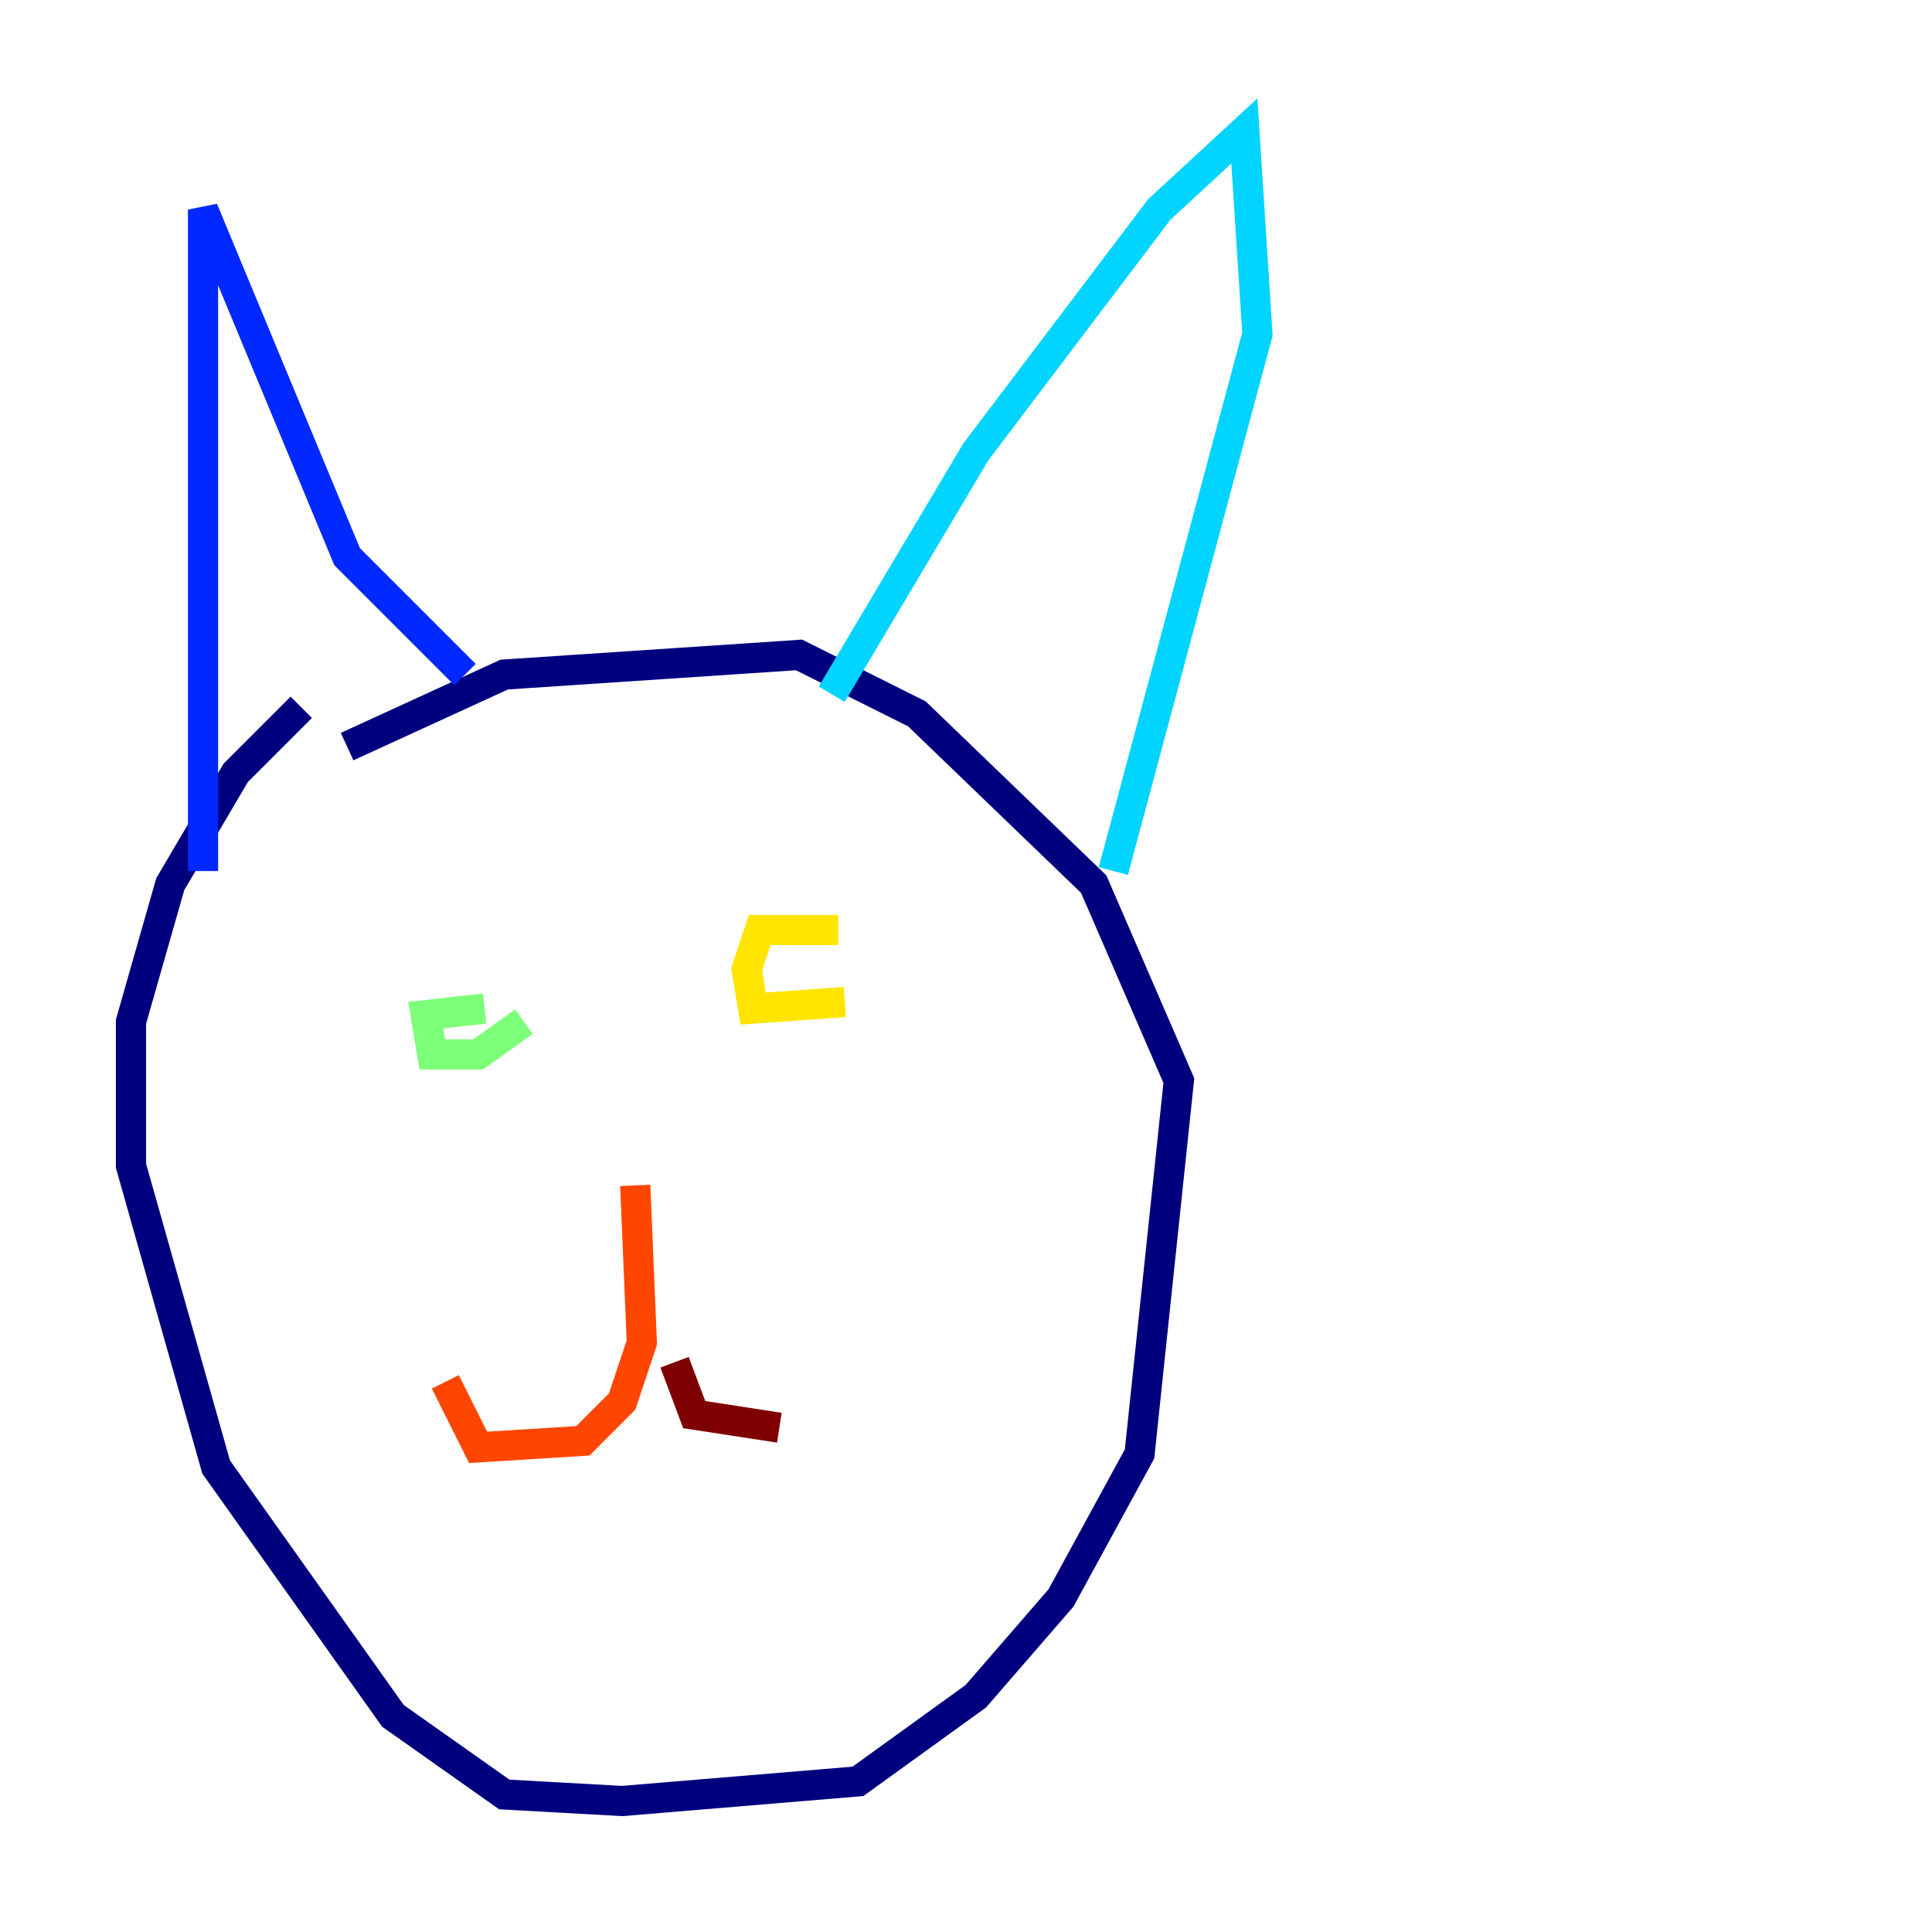 <?xml version="1.0" encoding="utf-8" ?>
<svg baseProfile="tiny" height="128" version="1.2" viewBox="0,0,128,128" width="128" xmlns="http://www.w3.org/2000/svg" xmlns:ev="http://www.w3.org/2001/xml-events" xmlns:xlink="http://www.w3.org/1999/xlink"><defs /><polyline fill="none" points="22.997,49.464 33.41,44.691 52.936,43.39 60.746,47.295 72.461,58.576 78.102,71.593 75.498,96.325 70.291,105.871 64.651,112.38 56.841,118.02 41.22,119.322 33.41,118.888 26.034,113.681 14.319,97.193 8.678,77.234 8.678,67.688 11.281,58.576 15.62,51.2 19.959,46.861" stroke="#00007f" stroke-width="2" /><polyline fill="none" points="30.807,44.691 22.997,36.881 13.451,13.885 13.451,57.709" stroke="#0028ff" stroke-width="2" /><polyline fill="none" points="55.105,45.993 64.651,29.939 76.8,13.885 82.441,8.678 83.308,22.129 73.763,57.709" stroke="#00d4ff" stroke-width="2" /><polyline fill="none" points="34.712,67.688 31.675,69.858 28.637,69.858 28.203,67.254 32.108,66.82" stroke="#7cff79" stroke-width="2" /><polyline fill="none" points="55.973,66.386 49.898,66.82 49.464,64.217 50.332,61.614 55.539,61.614" stroke="#ffe500" stroke-width="2" /><polyline fill="none" points="42.088,78.536 42.522,88.949 41.22,92.854 38.617,95.458 31.675,95.891 29.505,91.552" stroke="#ff4600" stroke-width="2" /><polyline fill="none" points="44.691,90.251 45.993,93.722 51.634,94.59" stroke="#7f0000" stroke-width="2" /></svg>